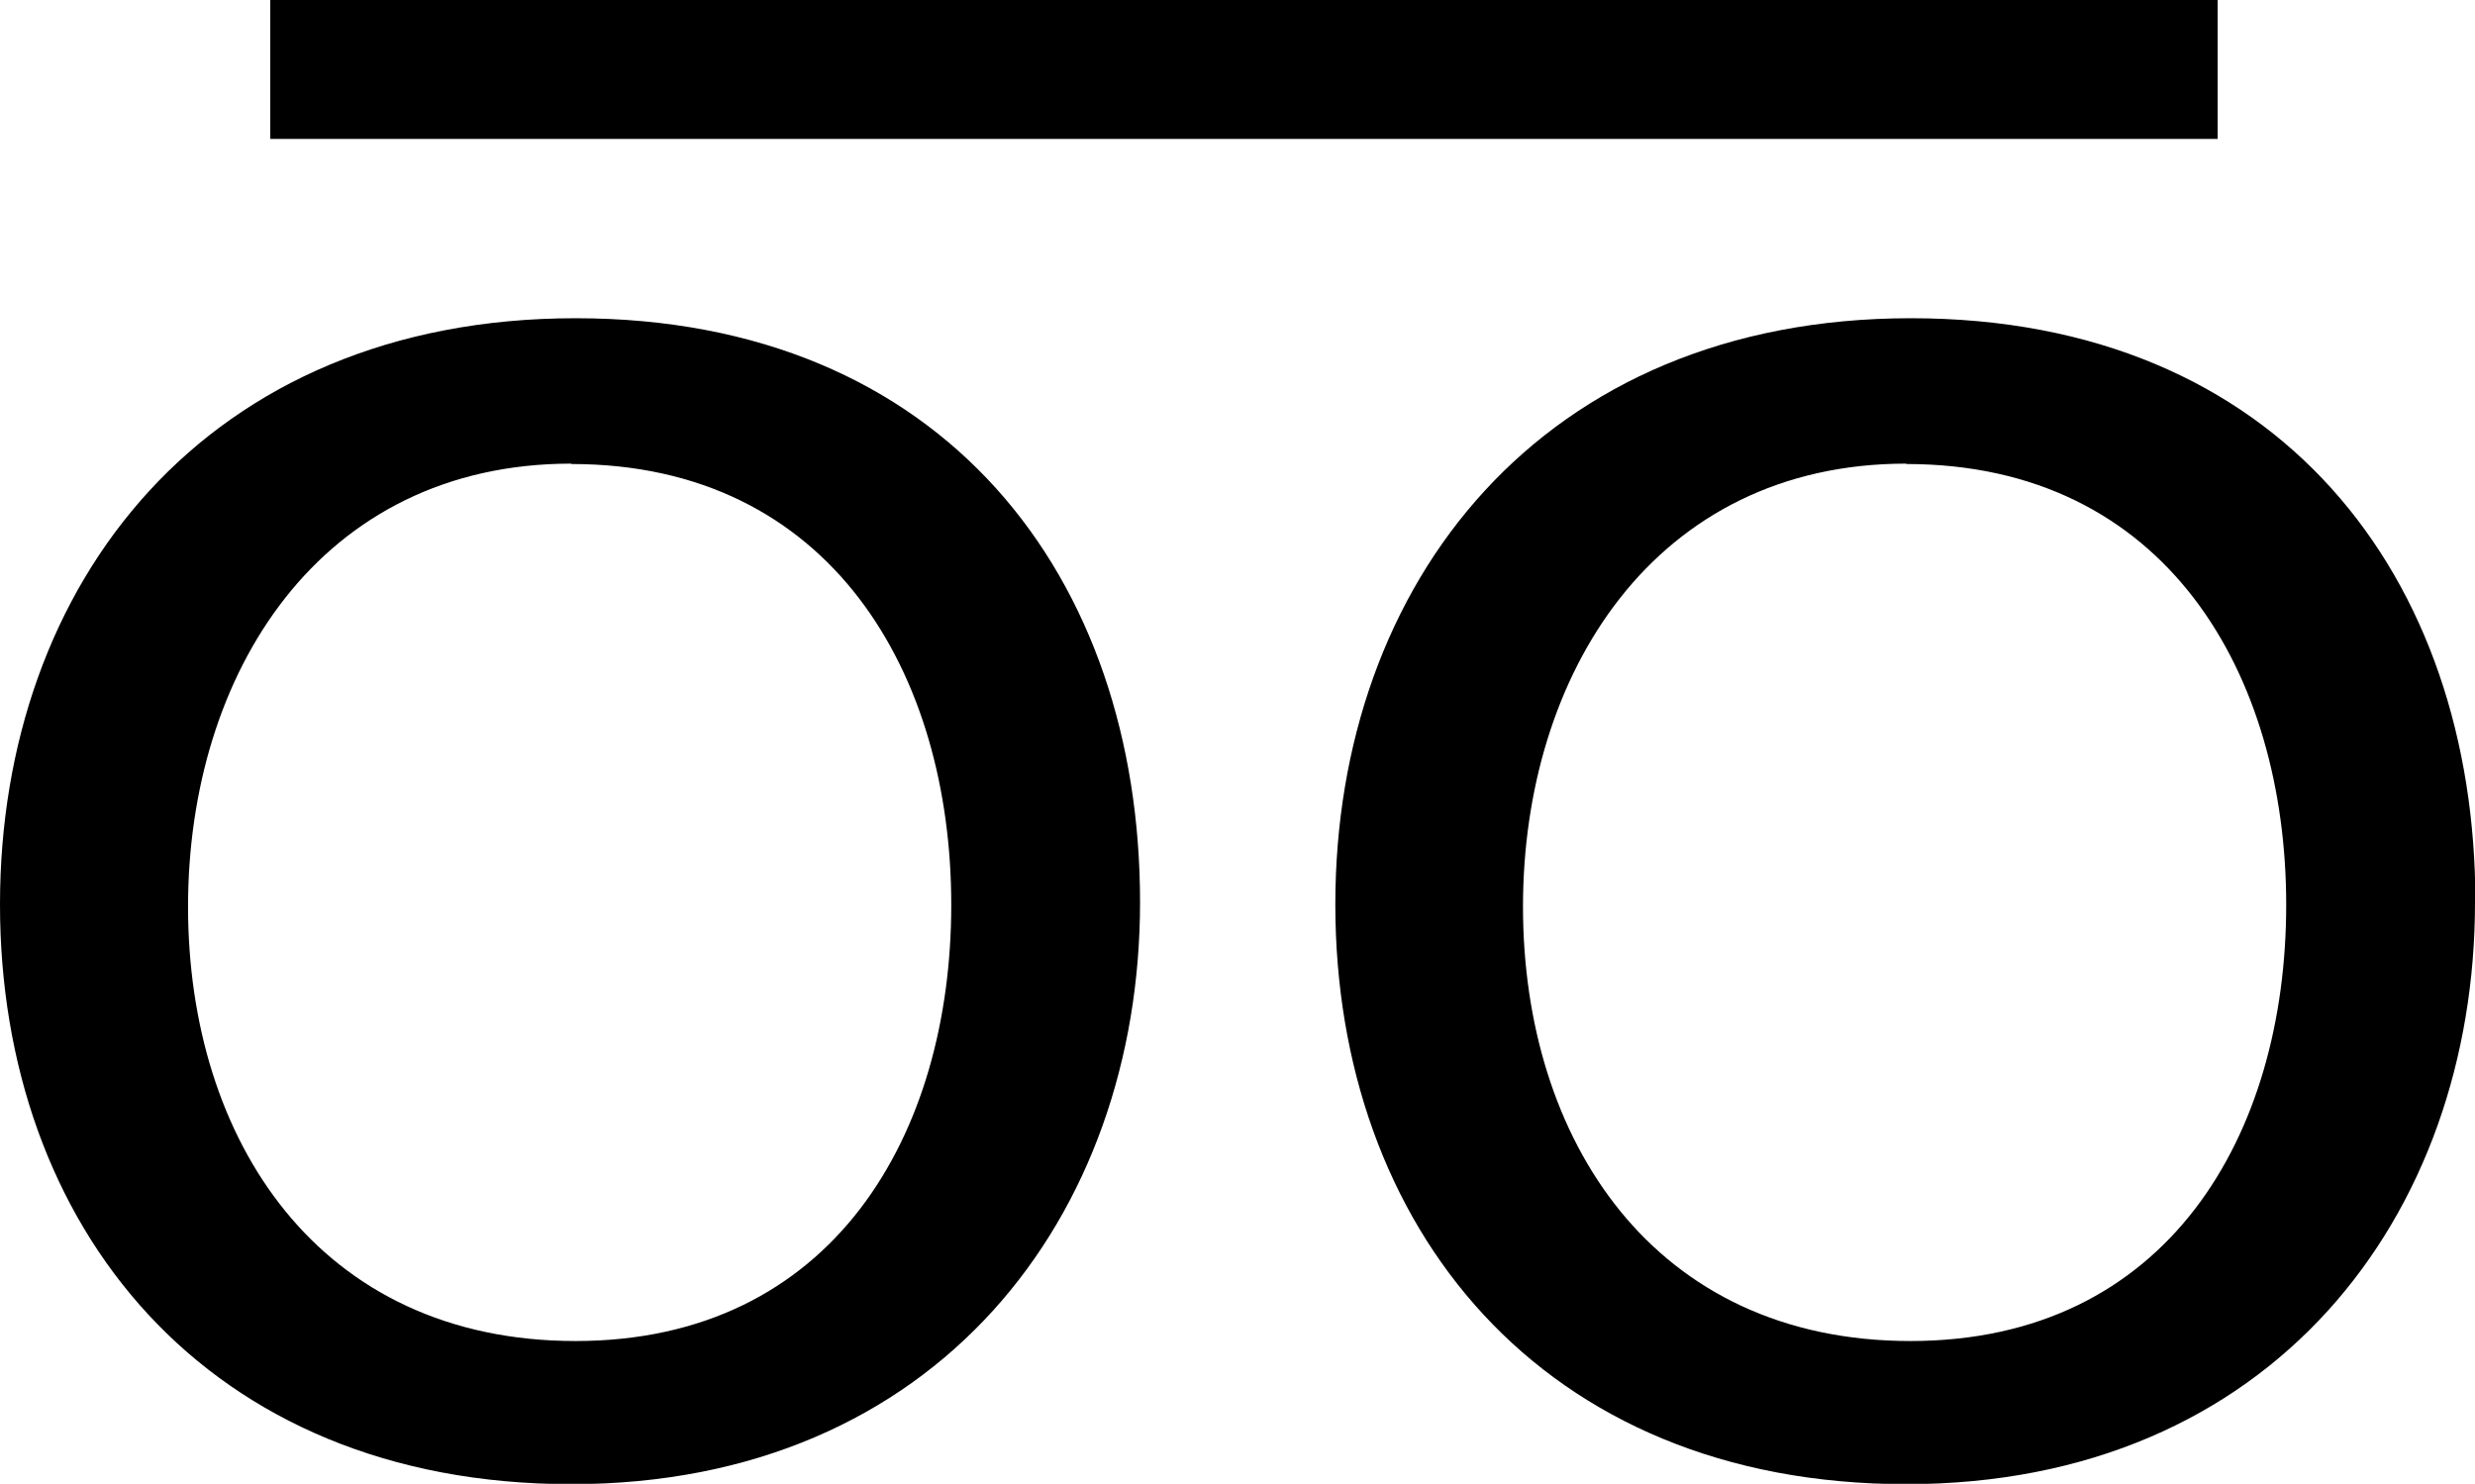 <?xml version="1.0" encoding="UTF-8"?><svg id="Layer_2" xmlns="http://www.w3.org/2000/svg" viewBox="0 0 65.02 38.98"><defs><style>.cls-1{stroke-width:0px;}</style></defs><g id="Icons"><path class="cls-1" d="m29.95,23.7c0,8.24-5.33,15.29-14.94,15.29S0,32.2,0,23.76s5.42-15.4,15.12-15.4,14.83,6.82,14.83,15.34Zm-14.94-11.52c-6.62,0-10.07,5.53-10.07,11.64s3.42,11.41,10.18,11.41,9.87-5.42,9.87-11.46-3.14-11.58-9.98-11.58ZM58.26,3.65H7.1V0h51.16v3.65Zm6.76,20.05c0,8.24-5.33,15.29-14.94,15.29s-15-6.79-15-15.23,5.42-15.4,15.12-15.4,14.83,6.82,14.83,15.34Zm-14.94-11.52c-6.62,0-10.07,5.53-10.07,11.64s3.42,11.41,10.18,11.41,9.87-5.42,9.87-11.46-3.14-11.58-9.98-11.58Z"/></g></svg>